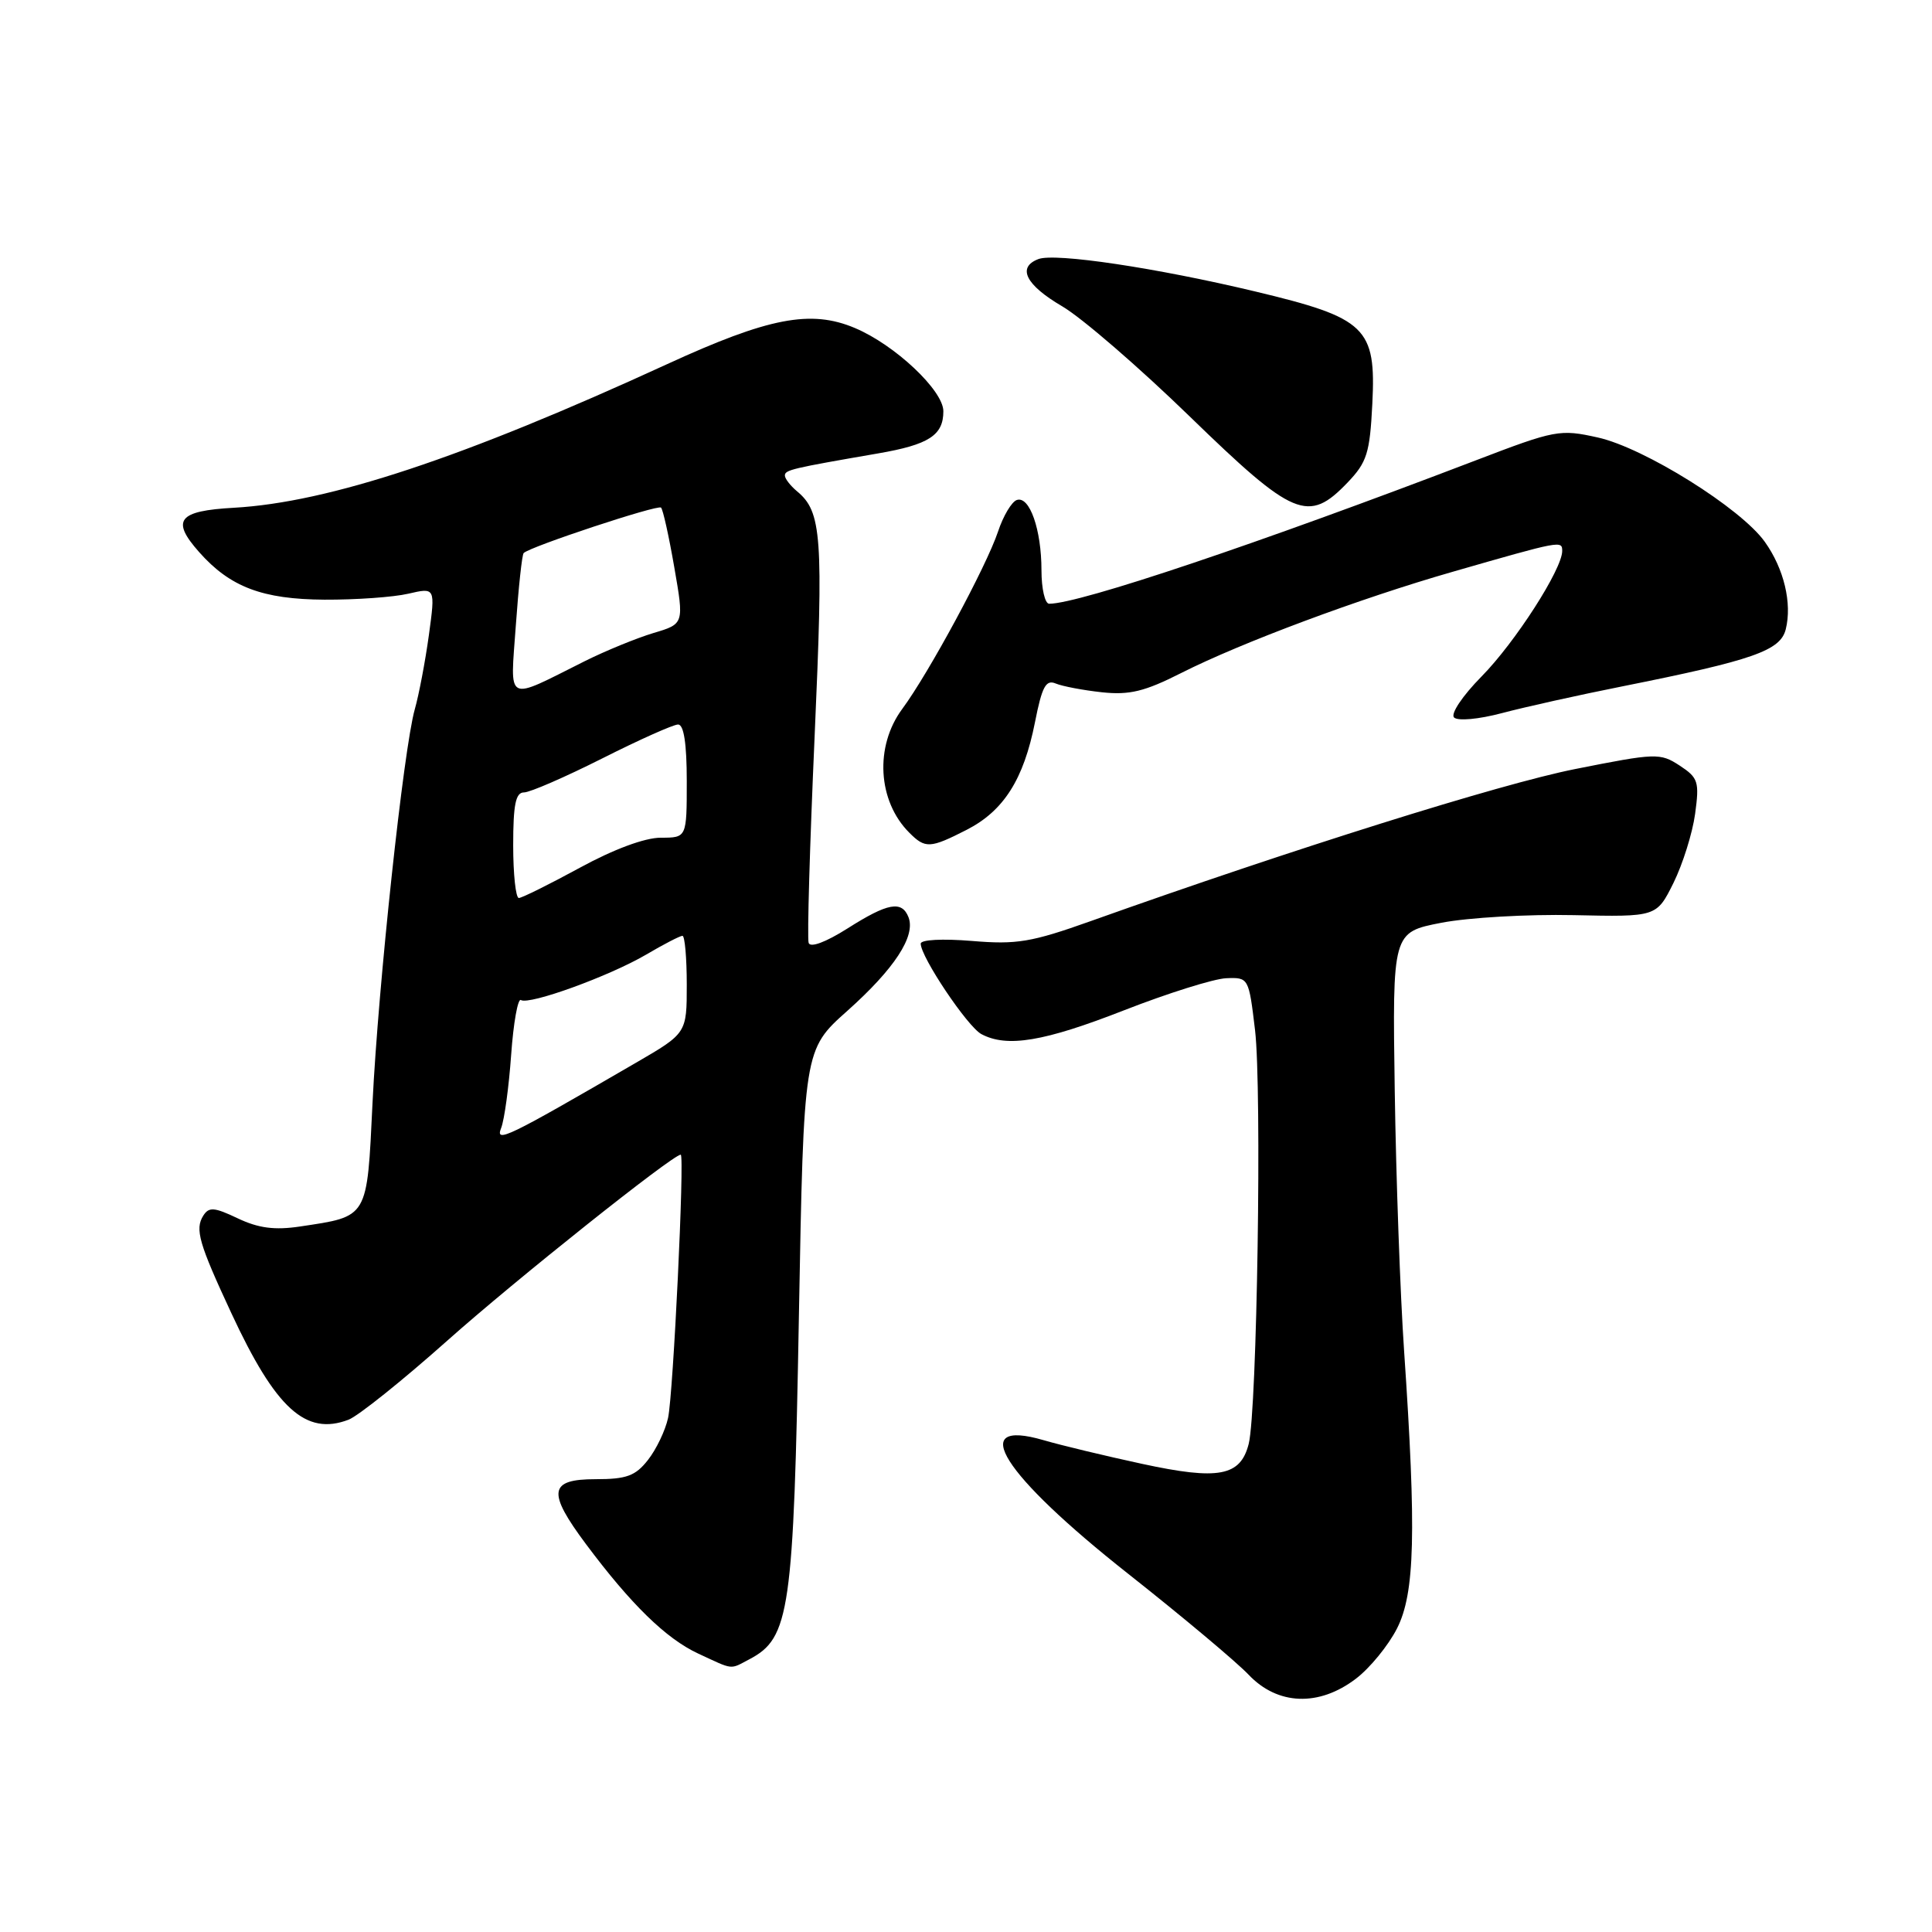 <?xml version="1.0" encoding="UTF-8" standalone="no"?>
<!DOCTYPE svg PUBLIC "-//W3C//DTD SVG 1.1//EN" "http://www.w3.org/Graphics/SVG/1.1/DTD/svg11.dtd" >
<svg xmlns="http://www.w3.org/2000/svg" xmlns:xlink="http://www.w3.org/1999/xlink" version="1.1" viewBox="0 0 256 256">
 <g >
 <path fill="currentColor"
d=" M 179.66 222.44 C 181.51 221.04 183.96 218.04 185.11 215.78 C 187.48 211.13 187.69 203.04 186.05 179.00 C 185.54 171.57 184.98 156.06 184.81 144.51 C 184.50 123.53 184.50 123.53 191.00 122.27 C 194.57 121.58 202.45 121.13 208.50 121.26 C 219.50 121.50 219.50 121.50 221.74 117.00 C 222.96 114.53 224.26 110.41 224.61 107.85 C 225.19 103.58 225.03 103.06 222.56 101.44 C 219.97 99.75 219.43 99.77 208.68 101.91 C 198.81 103.87 171.28 112.51 144.53 122.05 C 136.67 124.85 134.71 125.18 128.78 124.68 C 124.87 124.36 122.00 124.51 122.00 125.04 C 122.00 126.80 128.19 136.03 130.03 137.02 C 133.43 138.84 138.33 138.02 148.94 133.87 C 154.75 131.60 160.84 129.69 162.48 129.62 C 165.45 129.50 165.47 129.55 166.30 136.50 C 167.22 144.32 166.57 186.93 165.46 191.32 C 164.37 195.62 161.47 196.16 151.34 193.97 C 146.48 192.92 140.60 191.51 138.28 190.83 C 128.06 187.86 132.80 195.36 149.47 208.52 C 156.64 214.18 163.82 220.20 165.44 221.90 C 169.29 225.97 174.77 226.17 179.66 222.44 Z  M 99.32 219.85 C 104.65 217.04 105.16 213.55 105.86 174.29 C 106.50 139.09 106.50 139.09 112.28 133.94 C 118.50 128.39 121.34 124.06 120.39 121.56 C 119.51 119.29 117.66 119.62 112.29 123.03 C 109.41 124.85 107.37 125.61 107.15 124.94 C 106.94 124.33 107.30 112.03 107.94 97.61 C 109.12 71.00 108.89 67.81 105.60 65.09 C 104.72 64.35 104.00 63.42 104.00 63.01 C 104.00 62.27 104.88 62.06 116.35 60.08 C 123.08 58.92 125.00 57.68 125.00 54.49 C 125.00 51.74 118.58 45.69 113.27 43.46 C 107.44 41.00 101.85 42.07 88.38 48.26 C 61.29 60.70 43.57 66.57 31.00 67.28 C 23.59 67.69 22.63 68.92 26.39 73.16 C 30.49 77.79 34.78 79.41 43.00 79.46 C 47.12 79.48 52.12 79.13 54.10 78.67 C 57.69 77.84 57.69 77.84 56.83 84.15 C 56.35 87.63 55.51 92.06 54.96 93.99 C 53.48 99.21 50.12 130.53 49.36 146.16 C 48.62 161.55 48.85 161.15 39.74 162.52 C 36.39 163.02 34.25 162.74 31.51 161.44 C 28.38 159.95 27.68 159.90 26.93 161.09 C 25.81 162.88 26.35 164.75 30.65 173.99 C 36.54 186.67 40.51 190.28 46.18 188.12 C 47.46 187.63 53.34 182.92 59.26 177.65 C 68.19 169.69 89.14 153.00 90.20 153.00 C 90.73 153.00 89.21 184.79 88.52 187.89 C 88.16 189.55 86.96 192.05 85.86 193.45 C 84.20 195.57 83.02 196.00 78.93 196.00 C 72.72 196.00 72.47 197.67 77.65 204.61 C 83.60 212.58 88.25 217.12 92.50 219.10 C 97.29 221.32 96.65 221.25 99.32 219.85 Z  M 128.08 109.96 C 132.99 107.45 135.64 103.29 137.14 95.70 C 138.07 90.98 138.58 90.02 139.89 90.57 C 140.78 90.94 143.53 91.46 146.01 91.73 C 149.66 92.12 151.67 91.63 156.51 89.18 C 164.46 85.16 180.16 79.30 192.50 75.76 C 206.86 71.63 207.00 71.60 207.00 73.01 C 207.00 75.42 200.76 85.13 196.31 89.64 C 193.77 92.22 192.19 94.59 192.67 95.07 C 193.16 95.56 195.93 95.31 199.02 94.49 C 202.03 93.69 209.22 92.09 215.00 90.94 C 232.30 87.48 235.91 86.22 236.62 83.39 C 237.48 79.94 236.39 75.36 233.85 71.80 C 230.69 67.35 217.86 59.33 211.72 57.97 C 206.69 56.85 206.10 56.96 195.50 61.02 C 166.64 72.06 143.03 80.00 139.02 80.00 C 138.46 80.00 138.00 78.00 138.00 75.57 C 138.00 70.18 136.43 65.69 134.74 66.25 C 134.06 66.47 132.93 68.36 132.24 70.45 C 130.70 75.05 123.07 89.19 119.55 93.94 C 115.88 98.90 116.29 106.15 120.49 110.34 C 122.60 112.46 123.24 112.43 128.08 109.96 Z  M 178.55 63.95 C 181.13 61.25 181.51 60.06 181.84 53.51 C 182.35 43.40 181.04 42.14 166.36 38.63 C 153.23 35.49 139.80 33.48 137.59 34.33 C 134.73 35.42 135.91 37.76 140.75 40.59 C 143.36 42.12 150.96 48.69 157.65 55.19 C 171.42 68.56 173.35 69.37 178.55 63.95 Z  M 66.41 149.45 C 66.83 148.38 67.43 144.03 67.73 139.78 C 68.03 135.53 68.62 132.26 69.02 132.51 C 70.13 133.20 80.73 129.35 85.60 126.50 C 87.94 125.12 90.11 124.00 90.43 124.00 C 90.74 124.00 91.00 126.91 91.00 130.46 C 91.00 136.91 91.00 136.91 84.25 140.83 C 67.10 150.79 65.59 151.52 66.41 149.45 Z  M 68.00 112.00 C 68.00 106.59 68.33 105.00 69.43 105.00 C 70.22 105.00 74.88 102.97 79.79 100.50 C 84.69 98.03 89.22 96.00 89.85 96.00 C 90.61 96.00 91.00 98.53 91.00 103.50 C 91.00 111.00 91.00 111.00 87.56 111.00 C 85.44 111.00 81.32 112.53 76.81 114.99 C 72.79 117.18 69.16 118.98 68.75 118.99 C 68.34 118.99 68.00 115.85 68.00 112.00 Z  M 68.35 82.87 C 68.71 77.81 69.17 73.49 69.39 73.28 C 70.24 72.43 87.17 66.83 87.59 67.26 C 87.85 67.51 88.64 71.08 89.35 75.19 C 90.65 82.67 90.65 82.67 86.58 83.88 C 84.33 84.56 80.25 86.23 77.50 87.60 C 66.84 92.93 67.61 93.33 68.35 82.87 Z "/>
</g>
</svg>